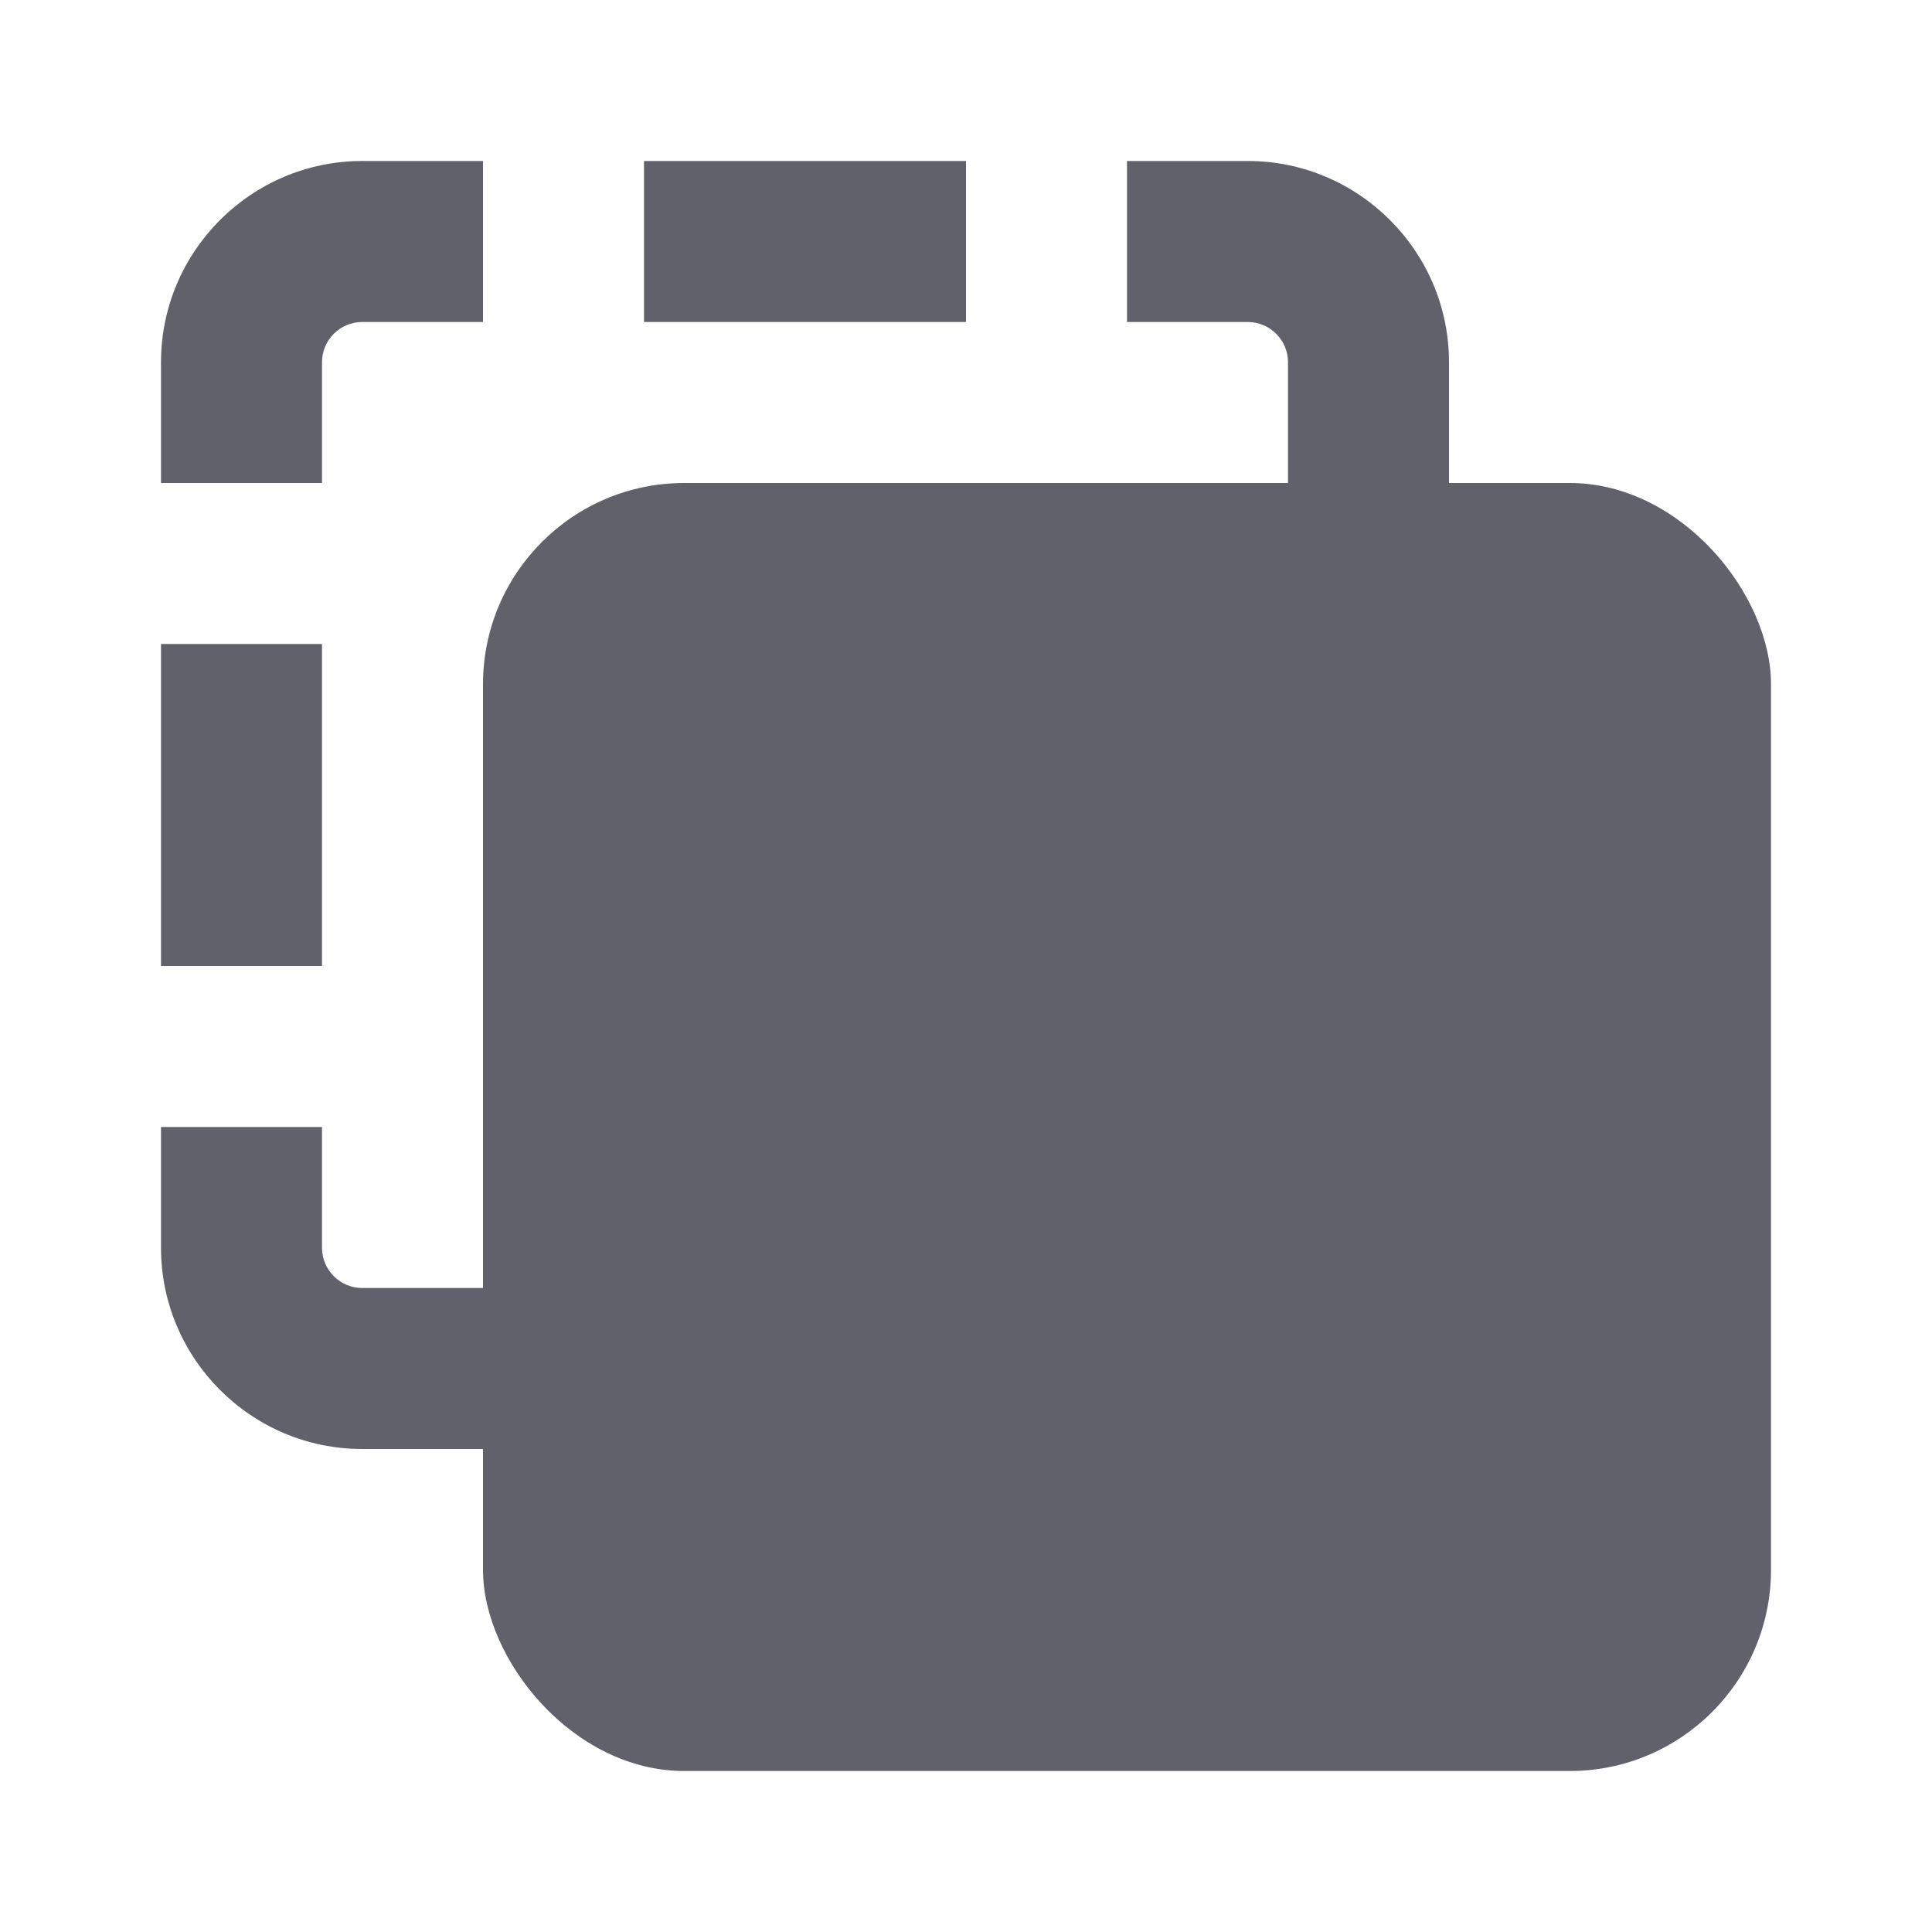 <svg xmlns="http://www.w3.org/2000/svg" height="24" width="24" viewBox="0 0 24 24"><path d="m18,8h-2v-3.5c0-.276-.224-.5-.5-.5h-1.5v-2h1.5c1.378,0,2.5,1.122,2.5,2.5v3.5Z" fill="#61616b" stroke-width="0" data-color="color-2"></path><rect x="8" y="2" width="4" height="2" fill="#61616b" stroke-width="0" data-color="color-2"></rect><path d="m4,6h-2v-1.5c0-1.378,1.122-2.5,2.5-2.5h1.5v2h-1.5c-.276,0-.5.224-.5.5v1.5Z" fill="#61616b" stroke-width="0" data-color="color-2"></path><rect x="2" y="8" width="2" height="4" fill="#61616b" stroke-width="0" data-color="color-2"></rect><path d="m8,18h-3.5c-1.378,0-2.5-1.122-2.5-2.5v-1.5h2v1.5c0,.276.224.5.5.5h3.5v2Z" fill="#61616b" stroke-width="0" data-color="color-2"></path><rect x="6" y="6" width="16" height="16" rx="2.5" ry="2.5" stroke-width="0" fill="#61616b"></rect></svg>